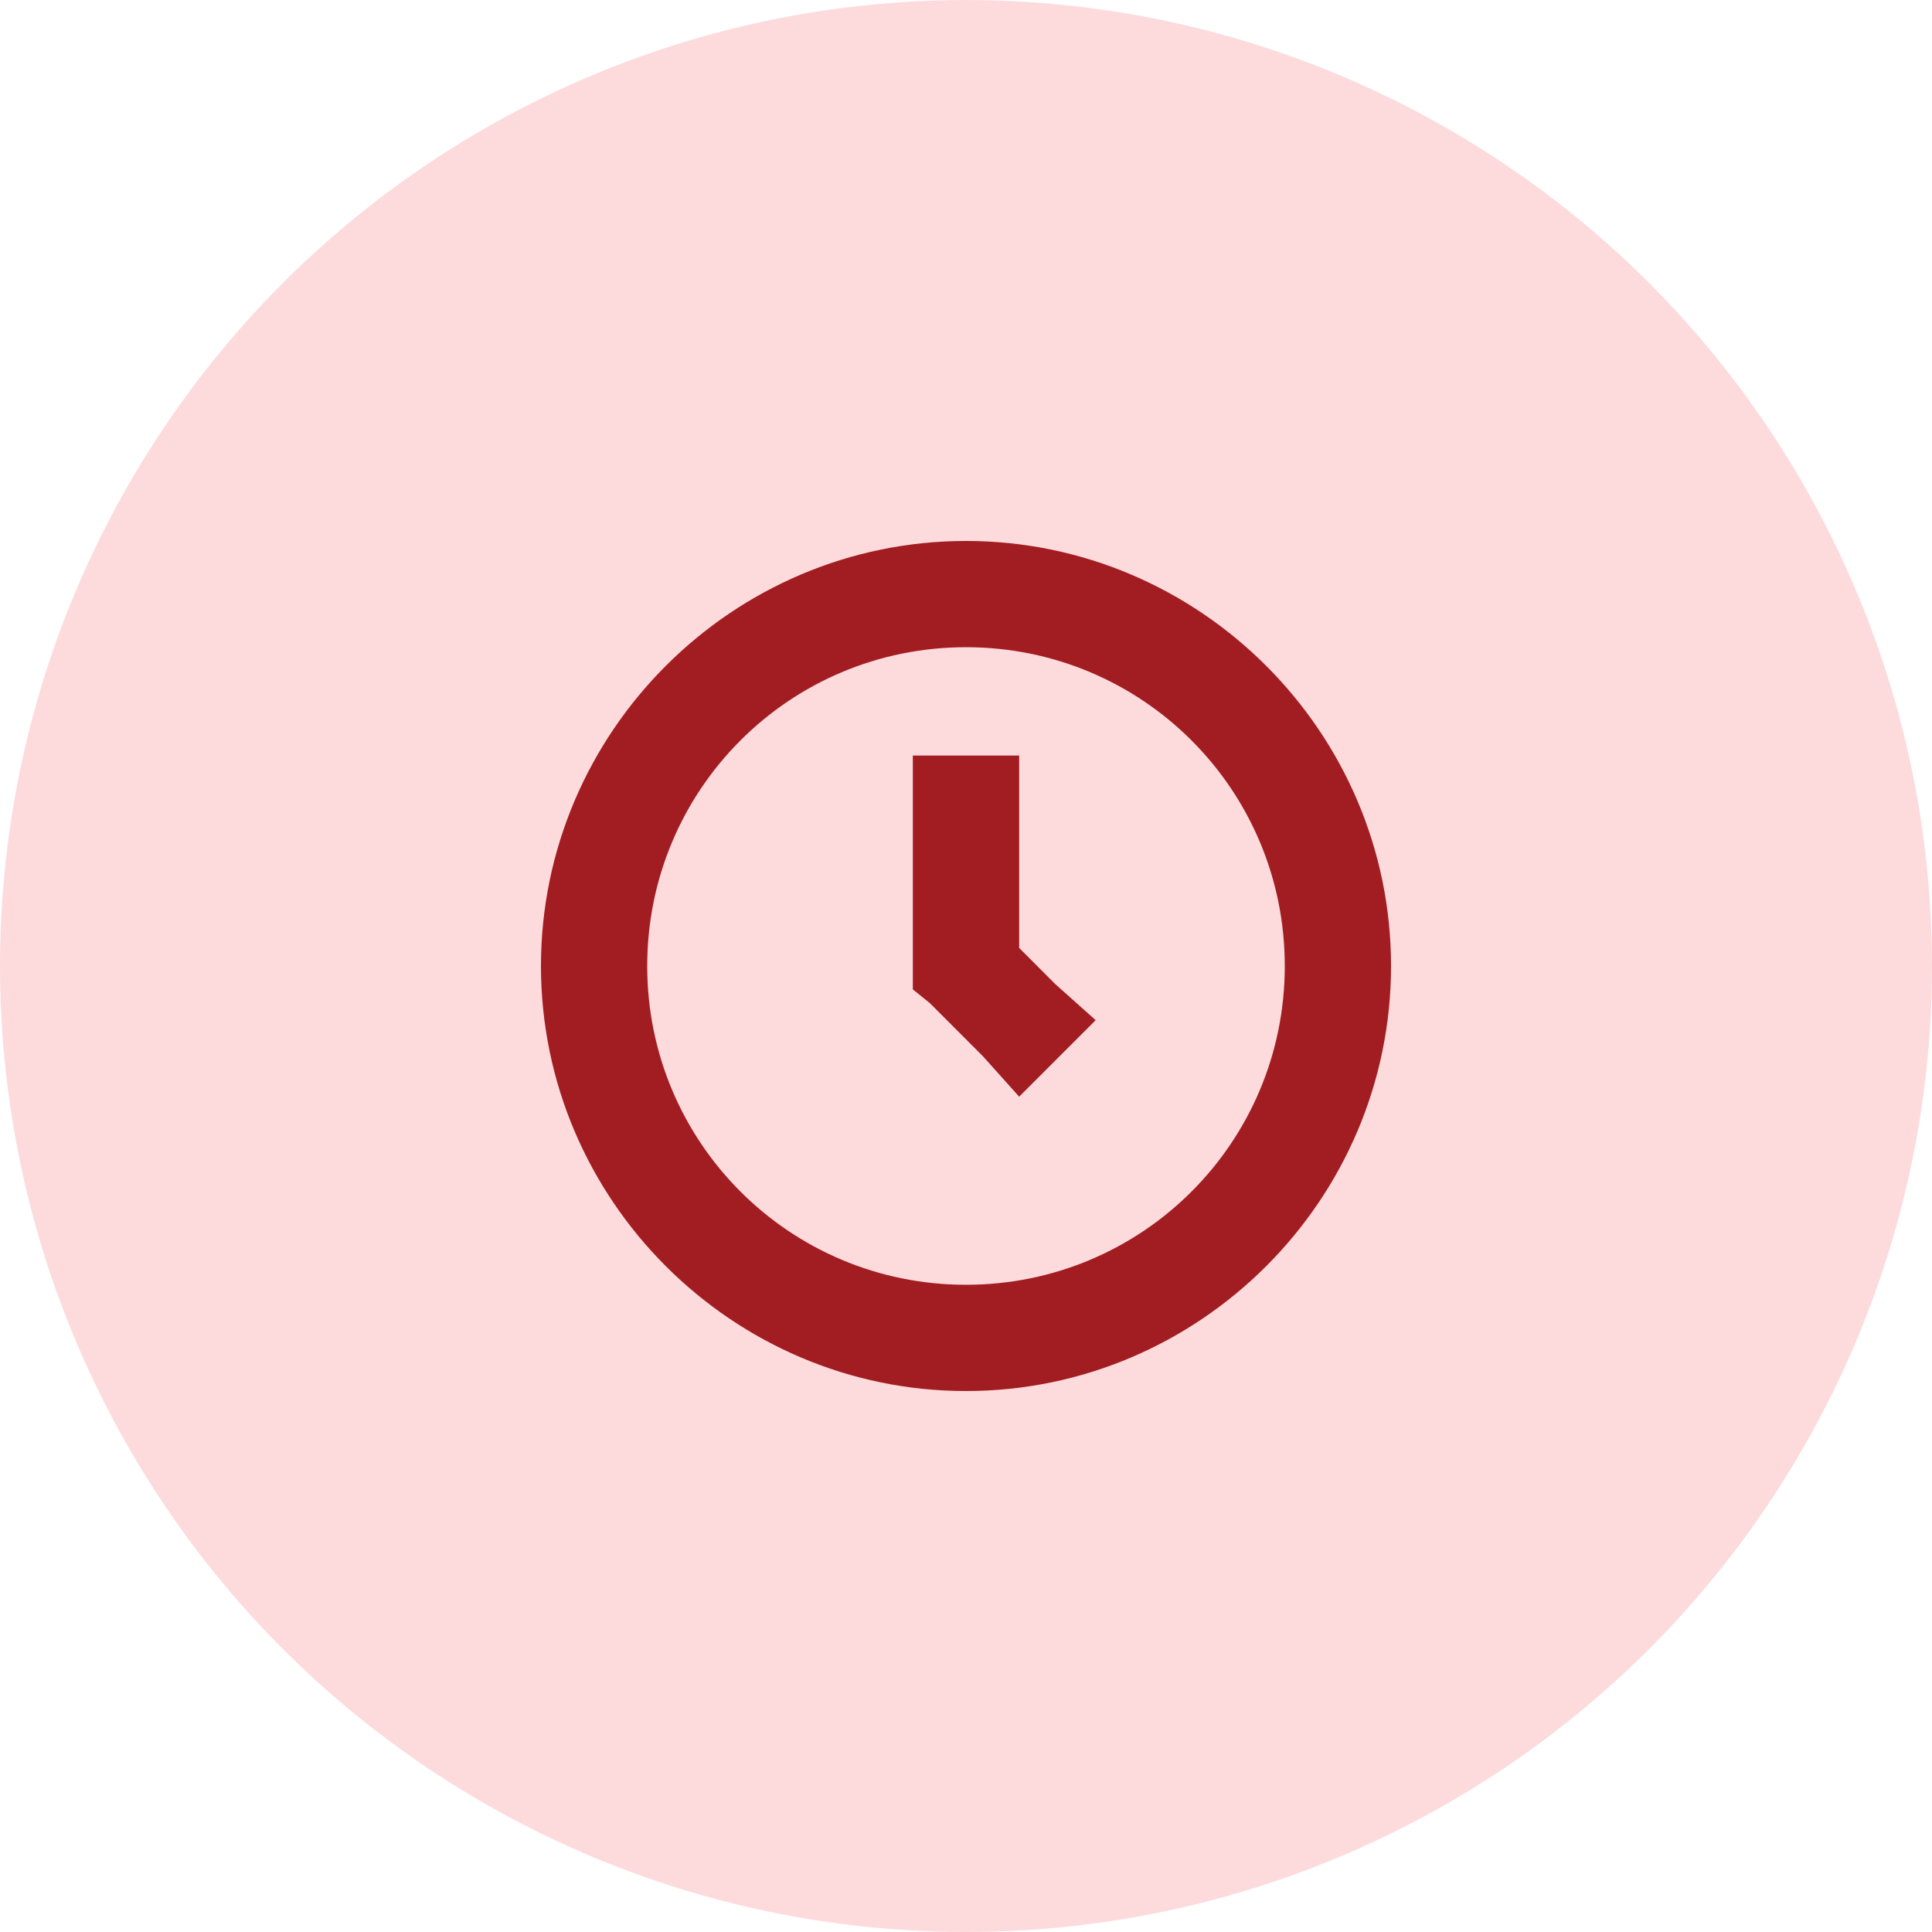 <svg width="25" height="25" viewBox="0 0 25 25" fill="none" xmlns="http://www.w3.org/2000/svg">
<circle cx="12.5" cy="12.5" r="12.5" fill="#ED1E2B" fill-opacity="0.16"/>
<path d="M12.5 7C9.475 7 7 9.475 7 12.5C7 15.525 9.475 18 12.5 18C15.525 18 18 15.525 18 12.5C18 9.475 15.525 7 12.5 7ZM12.5 8.375C14.783 8.375 16.625 10.217 16.625 12.5C16.625 14.783 14.783 16.625 12.5 16.625C10.217 16.625 8.375 14.783 8.375 12.5C8.375 10.217 10.217 8.375 12.5 8.375ZM11.812 9.75V12.803L12.033 12.981L12.72 13.669L13.188 14.191L14.178 13.201L13.655 12.734L13.188 12.266V9.777H11.812V9.75Z" fill="#A21D21"/>
</svg>
